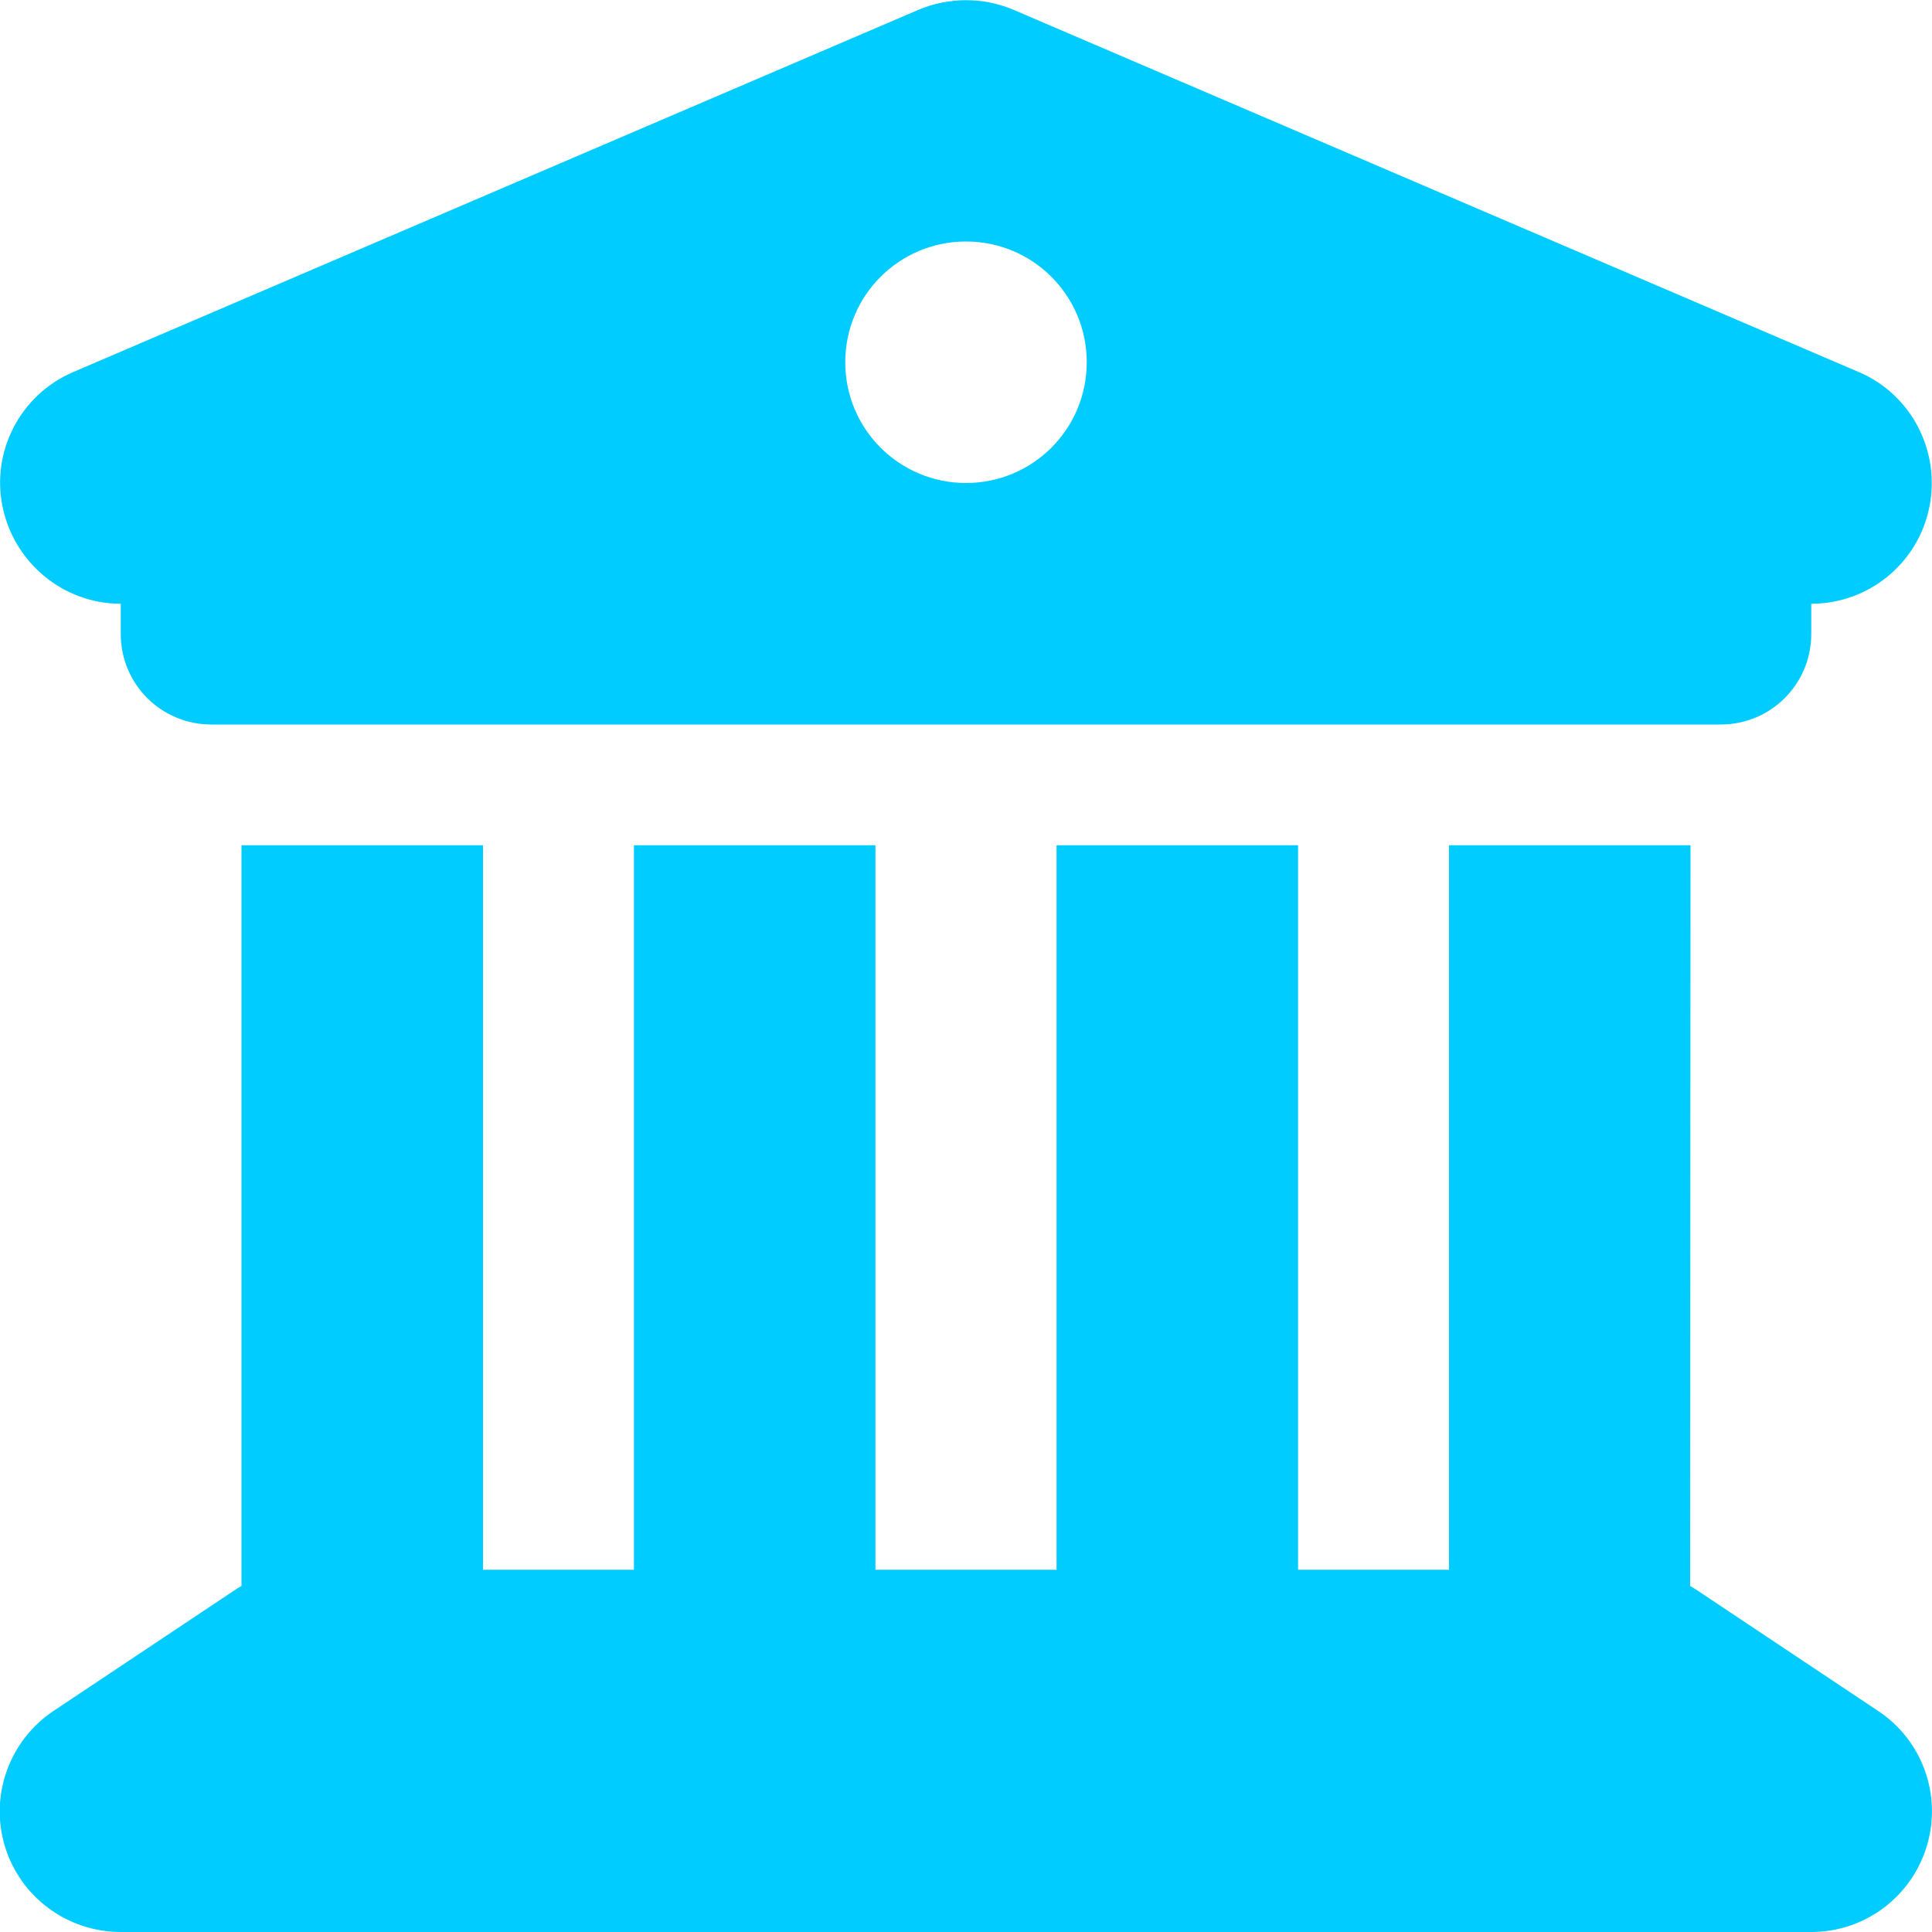 <?xml version="1.0" encoding="utf-8"?>
<!-- Generator: Adobe Illustrator 25.4.1, SVG Export Plug-In . SVG Version: 6.00 Build 0)  -->
<svg version="1.1" id="Capa_1" xmlns="http://www.w3.org/2000/svg" xmlns:xlink="http://www.w3.org/1999/xlink" x="0px" y="0px"
	 viewBox="0 0 512 512" style="enable-background:new 0 0 512 512;" xml:space="preserve">
<style type="text/css">
	.st0{fill:#00CCFF;}
</style>
<path class="st0" d="M243.4,2.6l-224,96c-14,6-21.8,21-18.7,35.8S16.8,160,32,160v8c0,13.3,10.7,24,24,24h400c13.3,0,24-10.7,24-24
	v-8c15.2,0,28.3-10.7,31.3-25.6s-4.8-29.9-18.7-35.8l-224-96C260.6-0.8,251.4-0.8,243.4,2.6L243.4,2.6z M128,224H64v196.3
	c-0.6,0.3-1.2,0.7-1.8,1.1l-48,32c-11.7,7.8-17,22.4-12.9,35.9S17.9,512,32,512h448c14.1,0,26.5-9.2,30.6-22.7s-1.1-28.1-12.9-35.9
	l-48-32c-0.6-0.4-1.2-0.7-1.8-1.1L448,224h-64v192h-40V224h-64v192h-48V224h-64v192h-40V224z M256,64c17.7,0,32,14.3,32,32
	s-14.3,32-32,32s-32-14.3-32-32S238.3,64,256,64z"/>
</svg>
